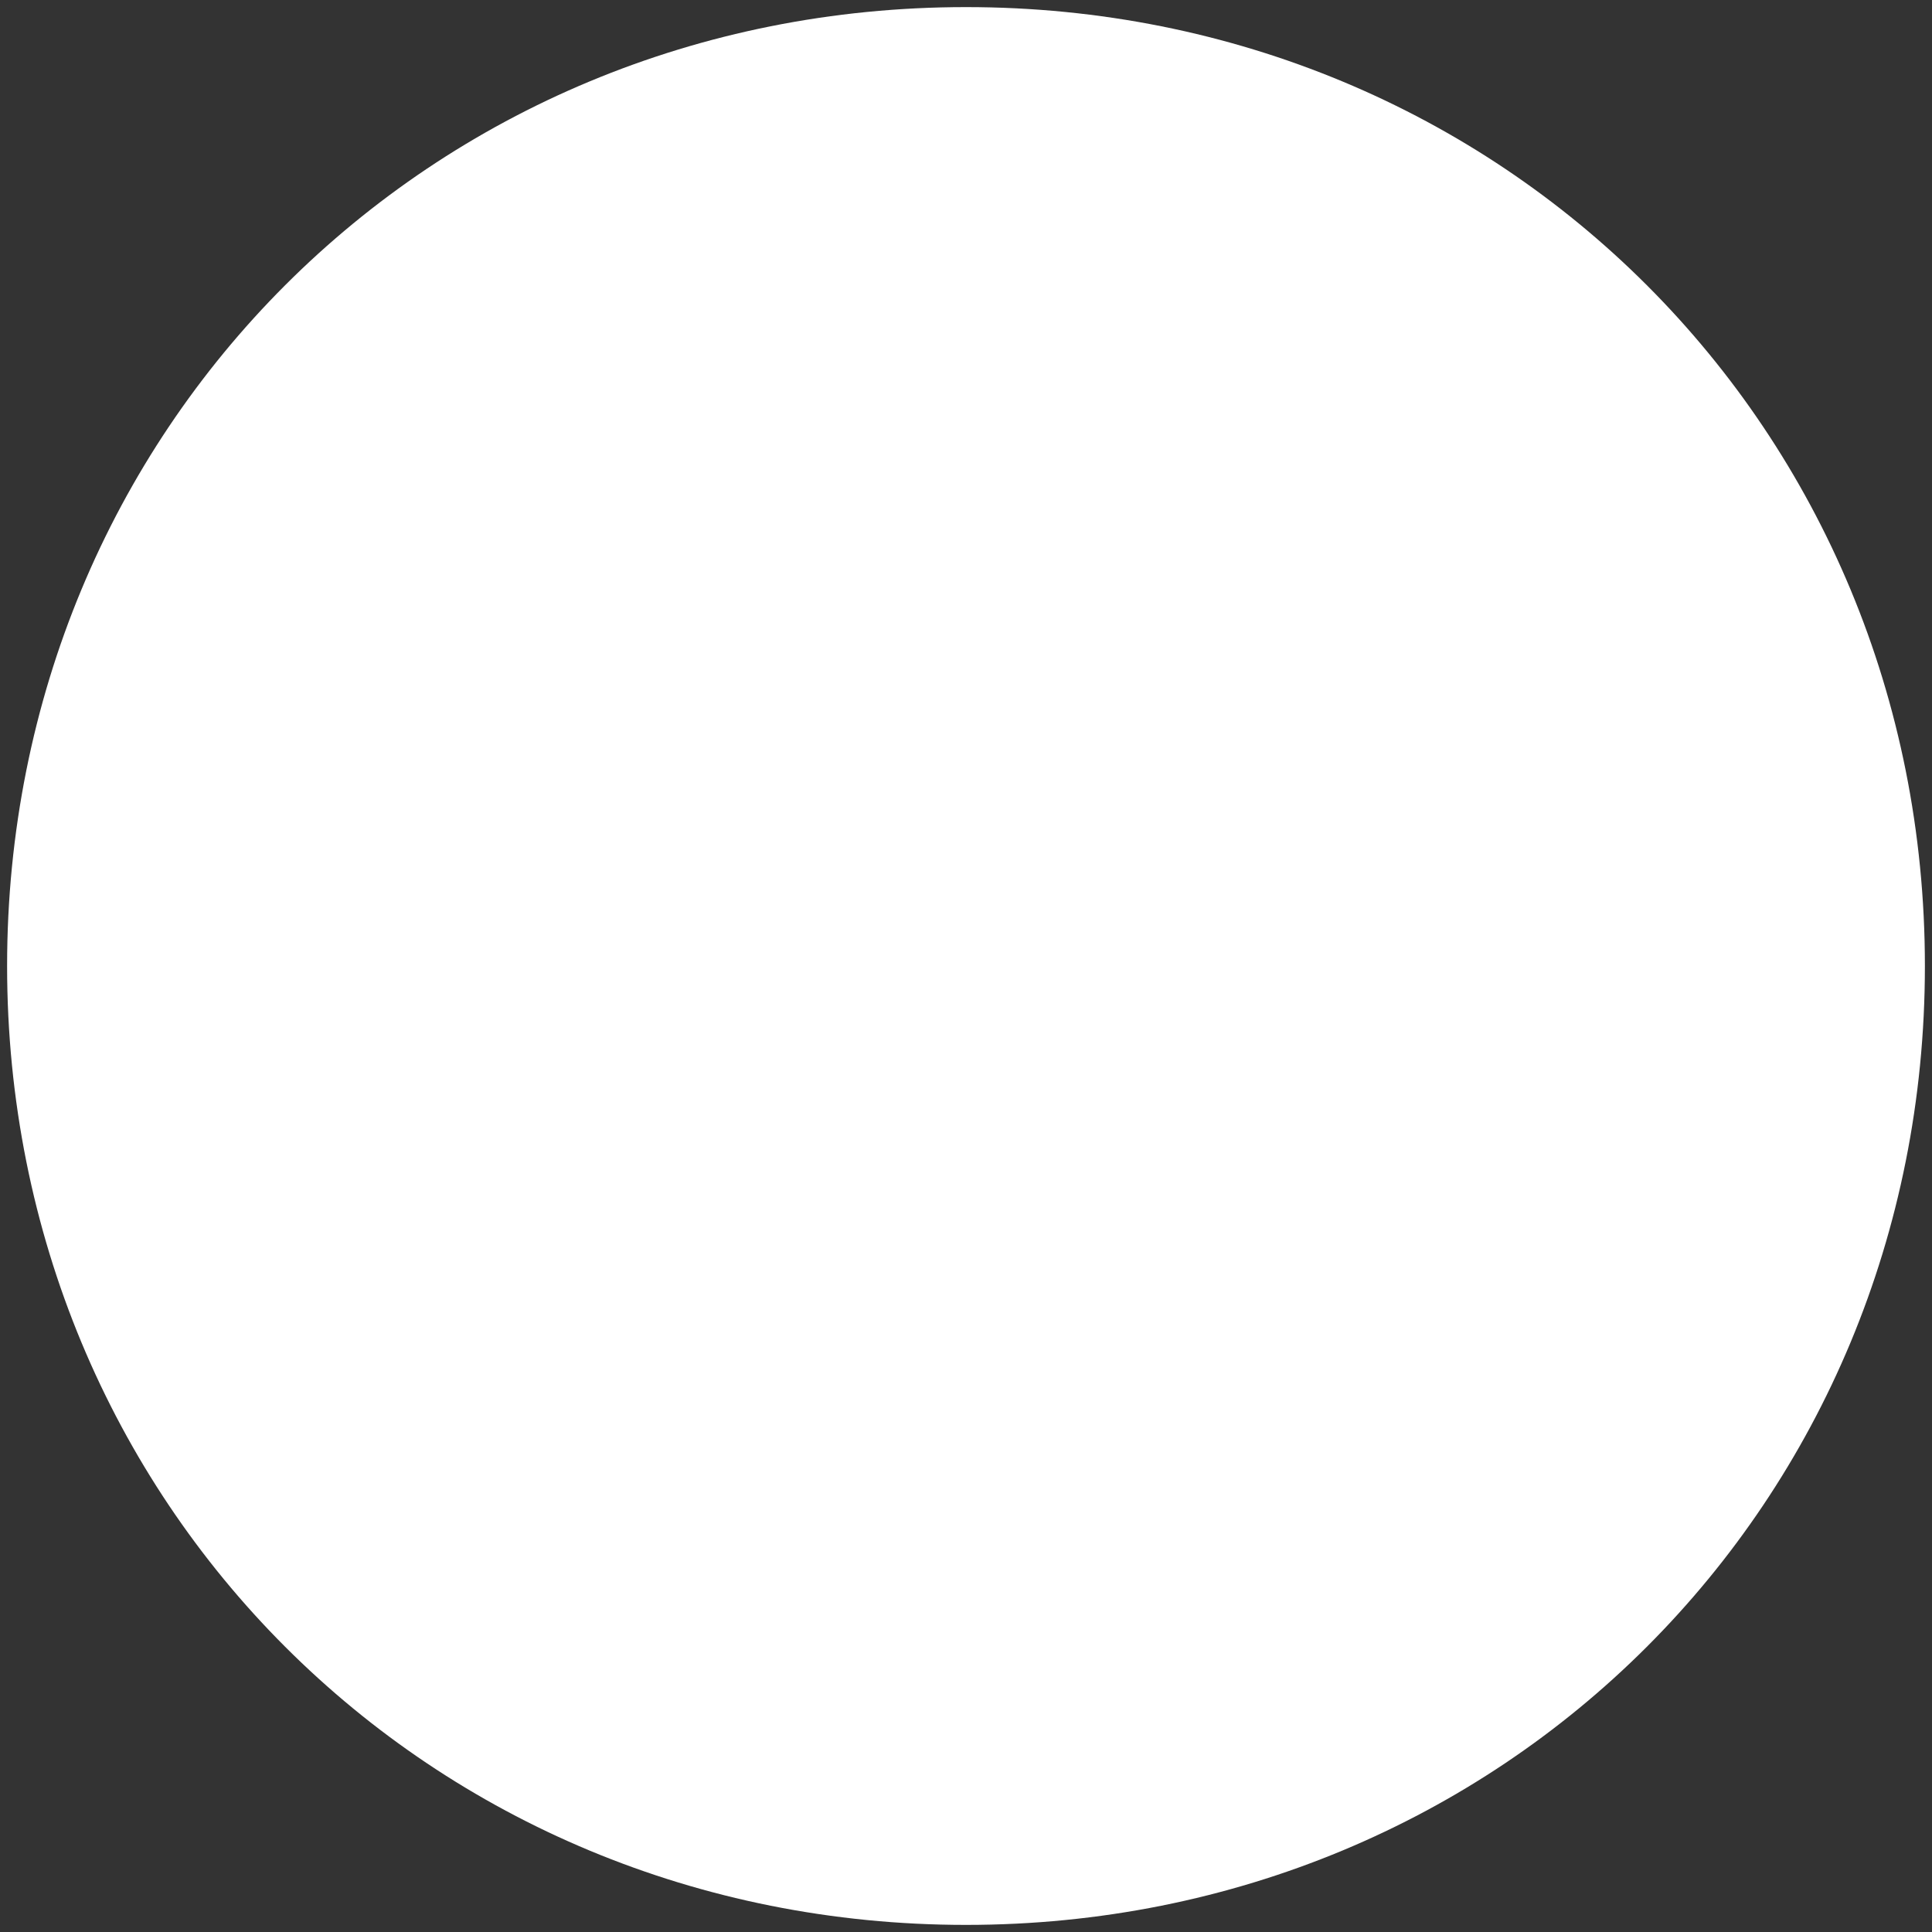 ﻿<?xml version="1.0" encoding="utf-8"?>
<svg version="1.1" xmlns:xlink="http://www.w3.org/1999/xlink" width="136px" height="136px" xmlns="http://www.w3.org/2000/svg">
  <rect width="100%" height="100%" fill="#333333" stroke="none"/>
  <g transform="matrix(1 0 0 1 -750 -69 )">
    <path d="M 818 69.5  C 855.8 69.5  885.5 99.2  885.5 137  C 885.5 174.8  855.8 204.5  818 204.5  C 780.2 204.5  750.5 174.8  750.5 137  C 750.5 99.2  780.2 69.5  818 69.5  Z " fill-rule="nonzero" fill="#ffffff" stroke="none" />
  </g>
</svg>